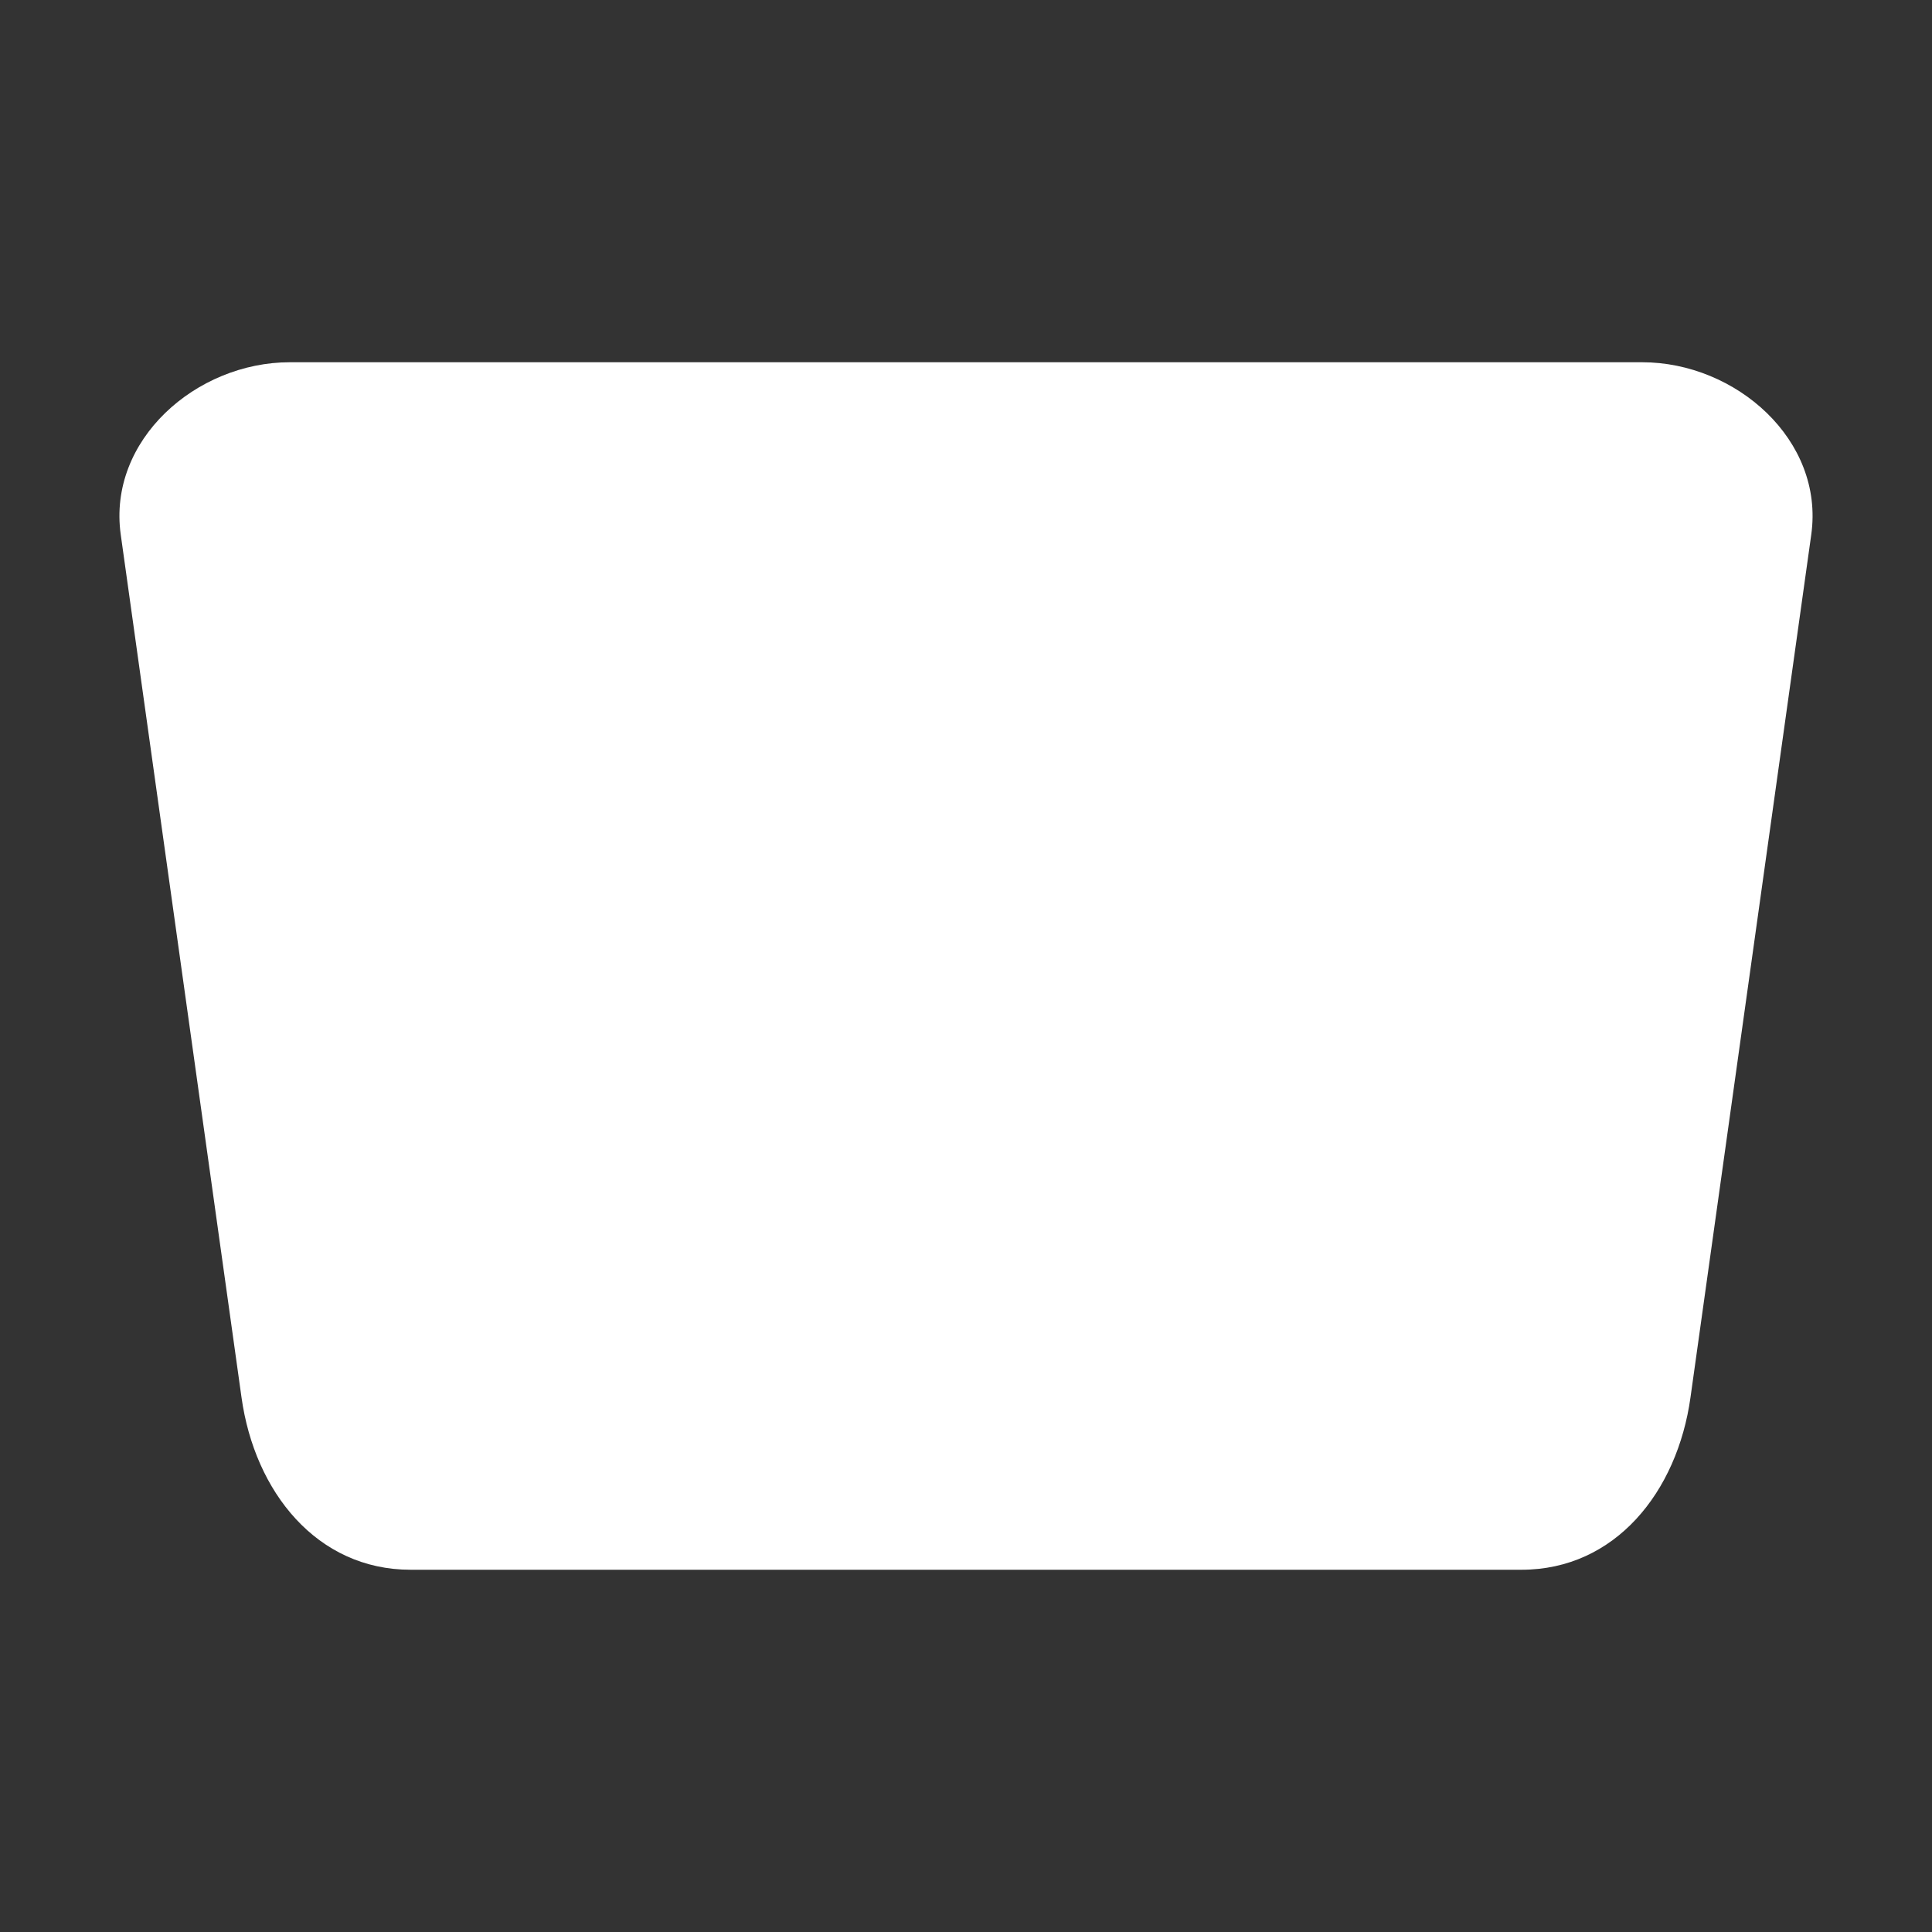 <svg xmlns="http://www.w3.org/2000/svg" width="16" height="16" version="1.1">
 <rect width="100%" height="100%" fill="#333333" stroke="none"/>
 <defs>
  <style id="current-color-scheme" type="text/css">
   .ColorScheme-Text { color:#ffffff; } .ColorScheme-Highlight { color:#4285f4; } .ColorScheme-NeutralText { color:#ff9800; } .ColorScheme-PositiveText { color:#4caf50; } .ColorScheme-NegativeText { color:#f44336; }
  </style>
 </defs>
 <path style="fill:currentColor" class="ColorScheme-Text" d="M 2.4,3 C 1.625,3 0.89,3.644 1,4.428 L 2,11.572 C 2.109,12.356 2.625,13 3.4,13 H 7 12.6 c 0.776,0 1.291,-0.644 1.4,-1.428 L 15,4.428 C 15.11,3.644 14.375,3 13.6,3 H 7 Z"/>
</svg>
